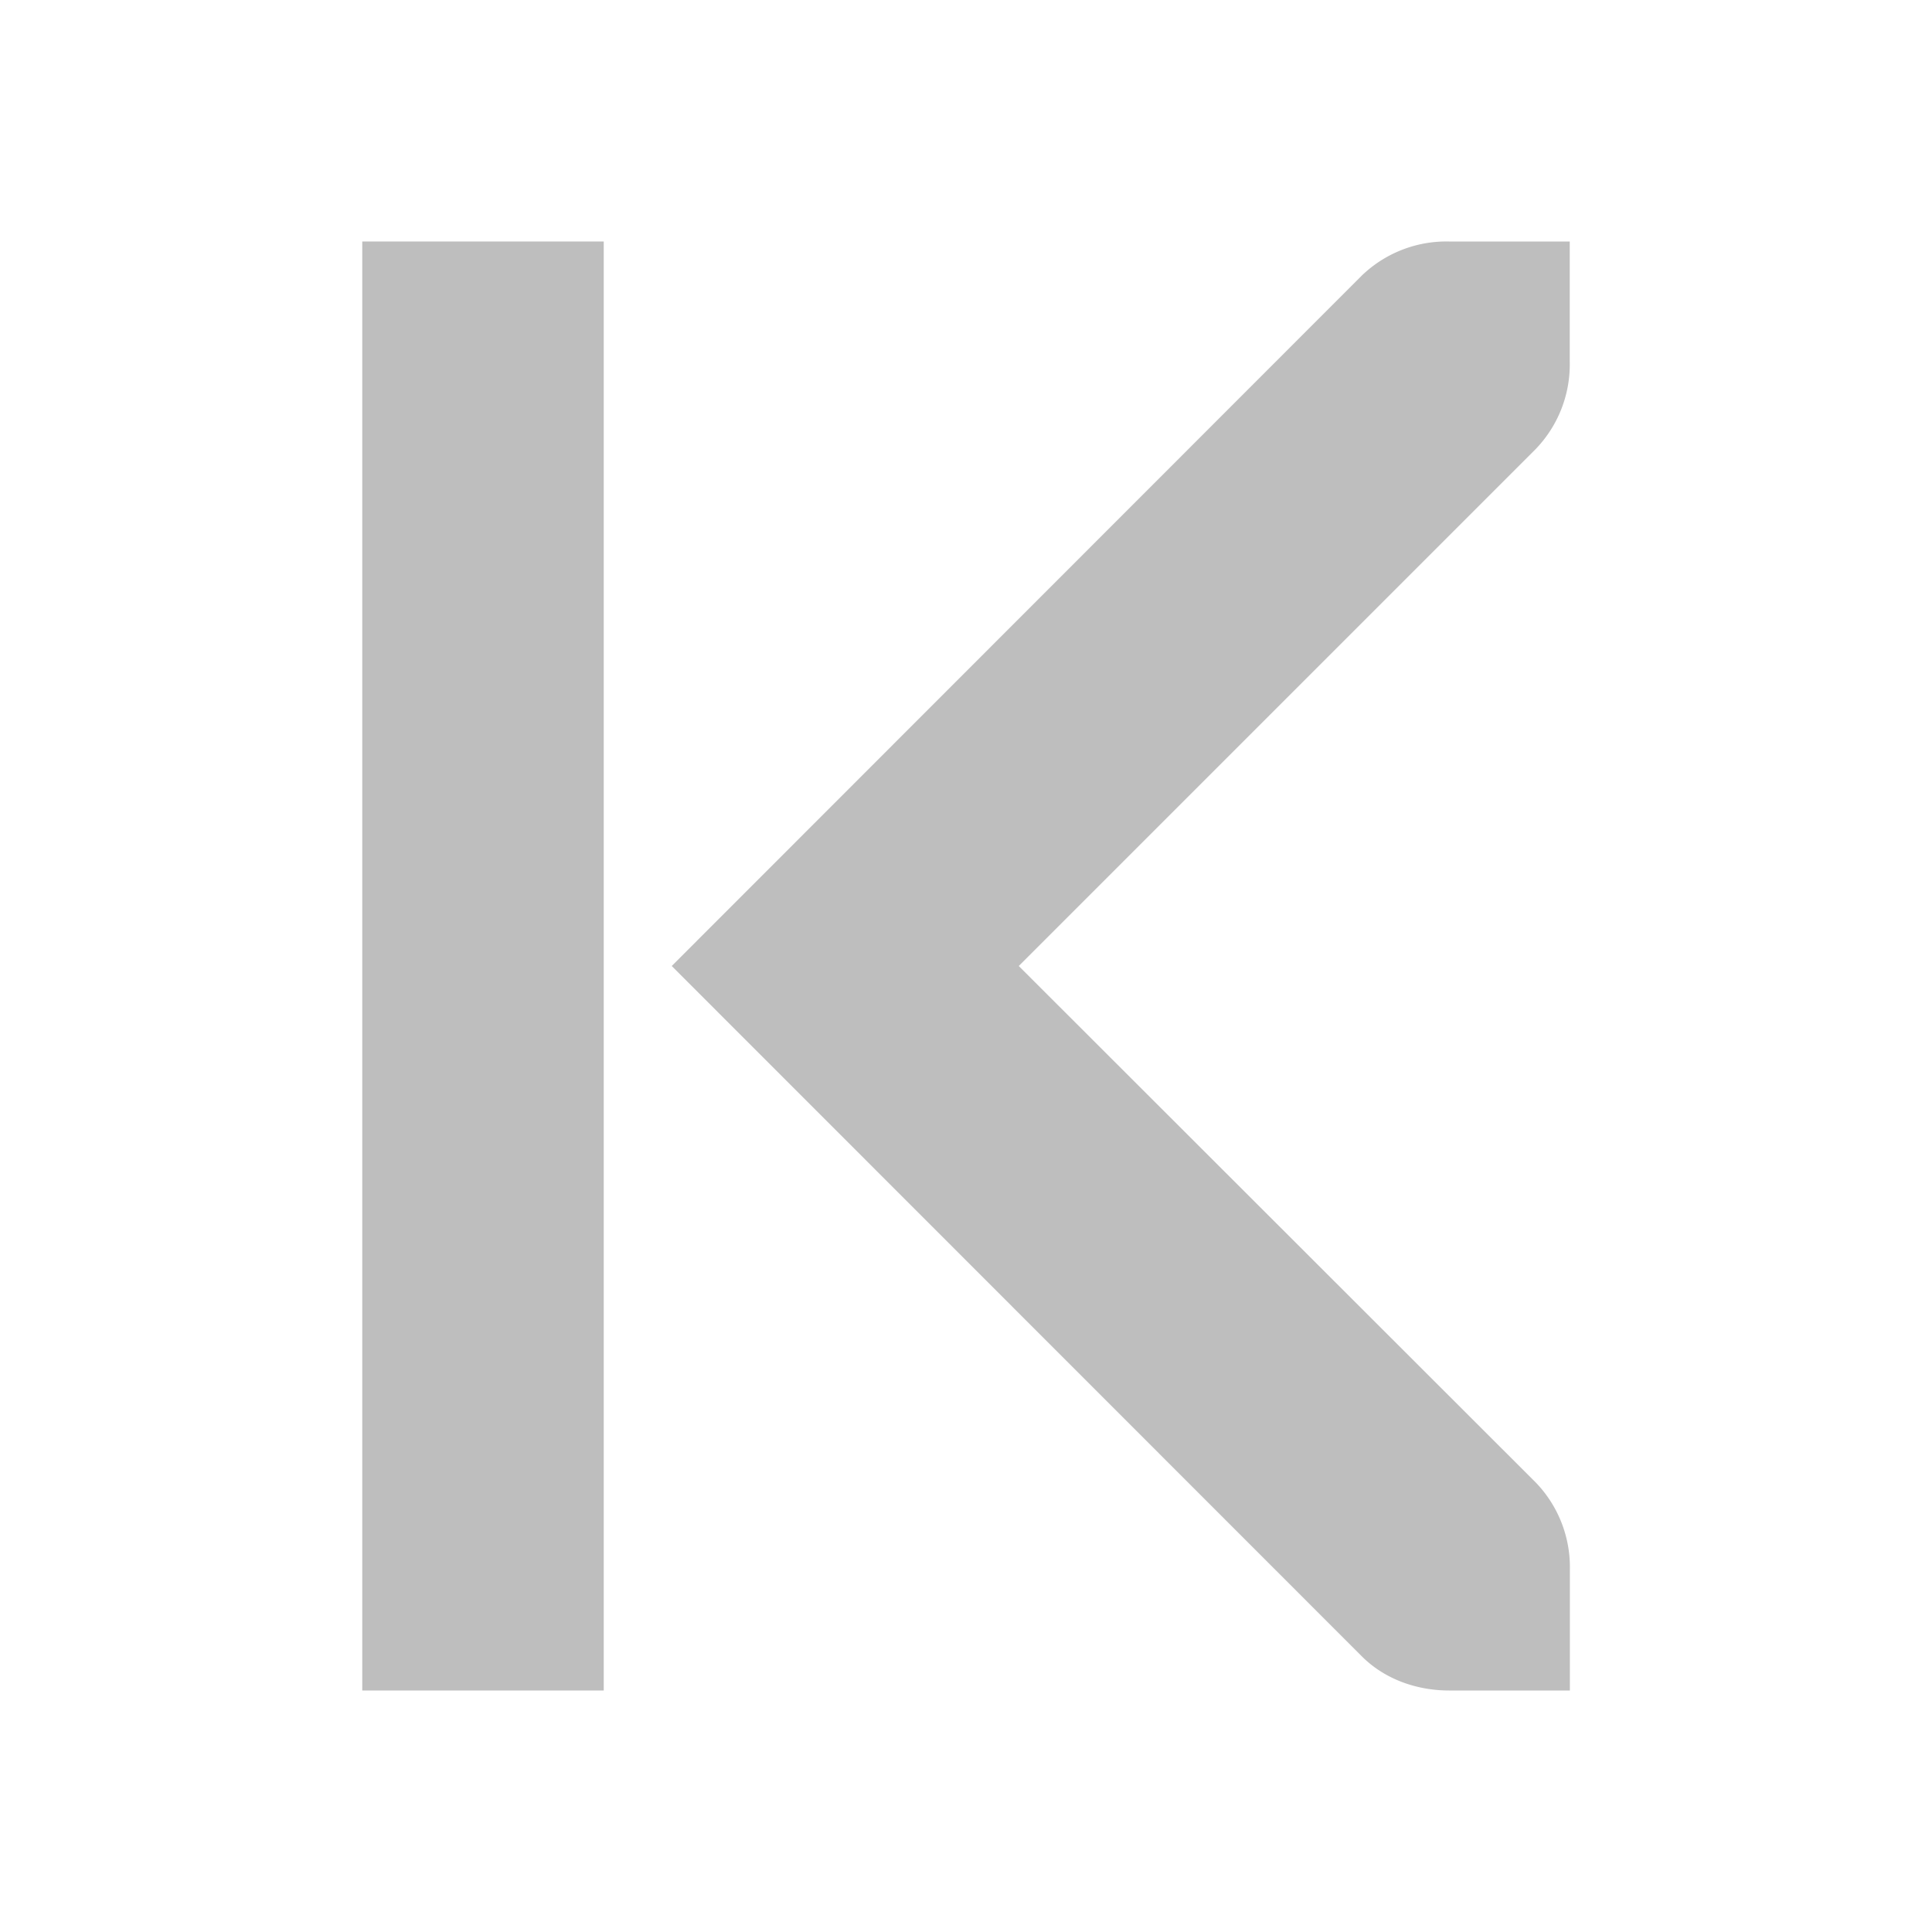 <svg height="16" width="16" xmlns="http://www.w3.org/2000/svg"><title>Gnome Symbolic Icon Theme</title><g transform="translate(-81 -747)" fill="#bebebe"><rect height="12" rx="0" ry="0" transform="scale(-1 1)" width="2" x="-86" y="749" color="#bebebe" overflow="visible"/><path d="M86.563 755l5.718 5.72c.197.195.465.28.72.28h1v-1a1.01 1.01 0 0 0-.28-.72L89.437 755l4.28-4.28A1.01 1.01 0 0 0 94 750v-1h-1a1.01 1.01 0 0 0-.72.28z"/></g></svg>